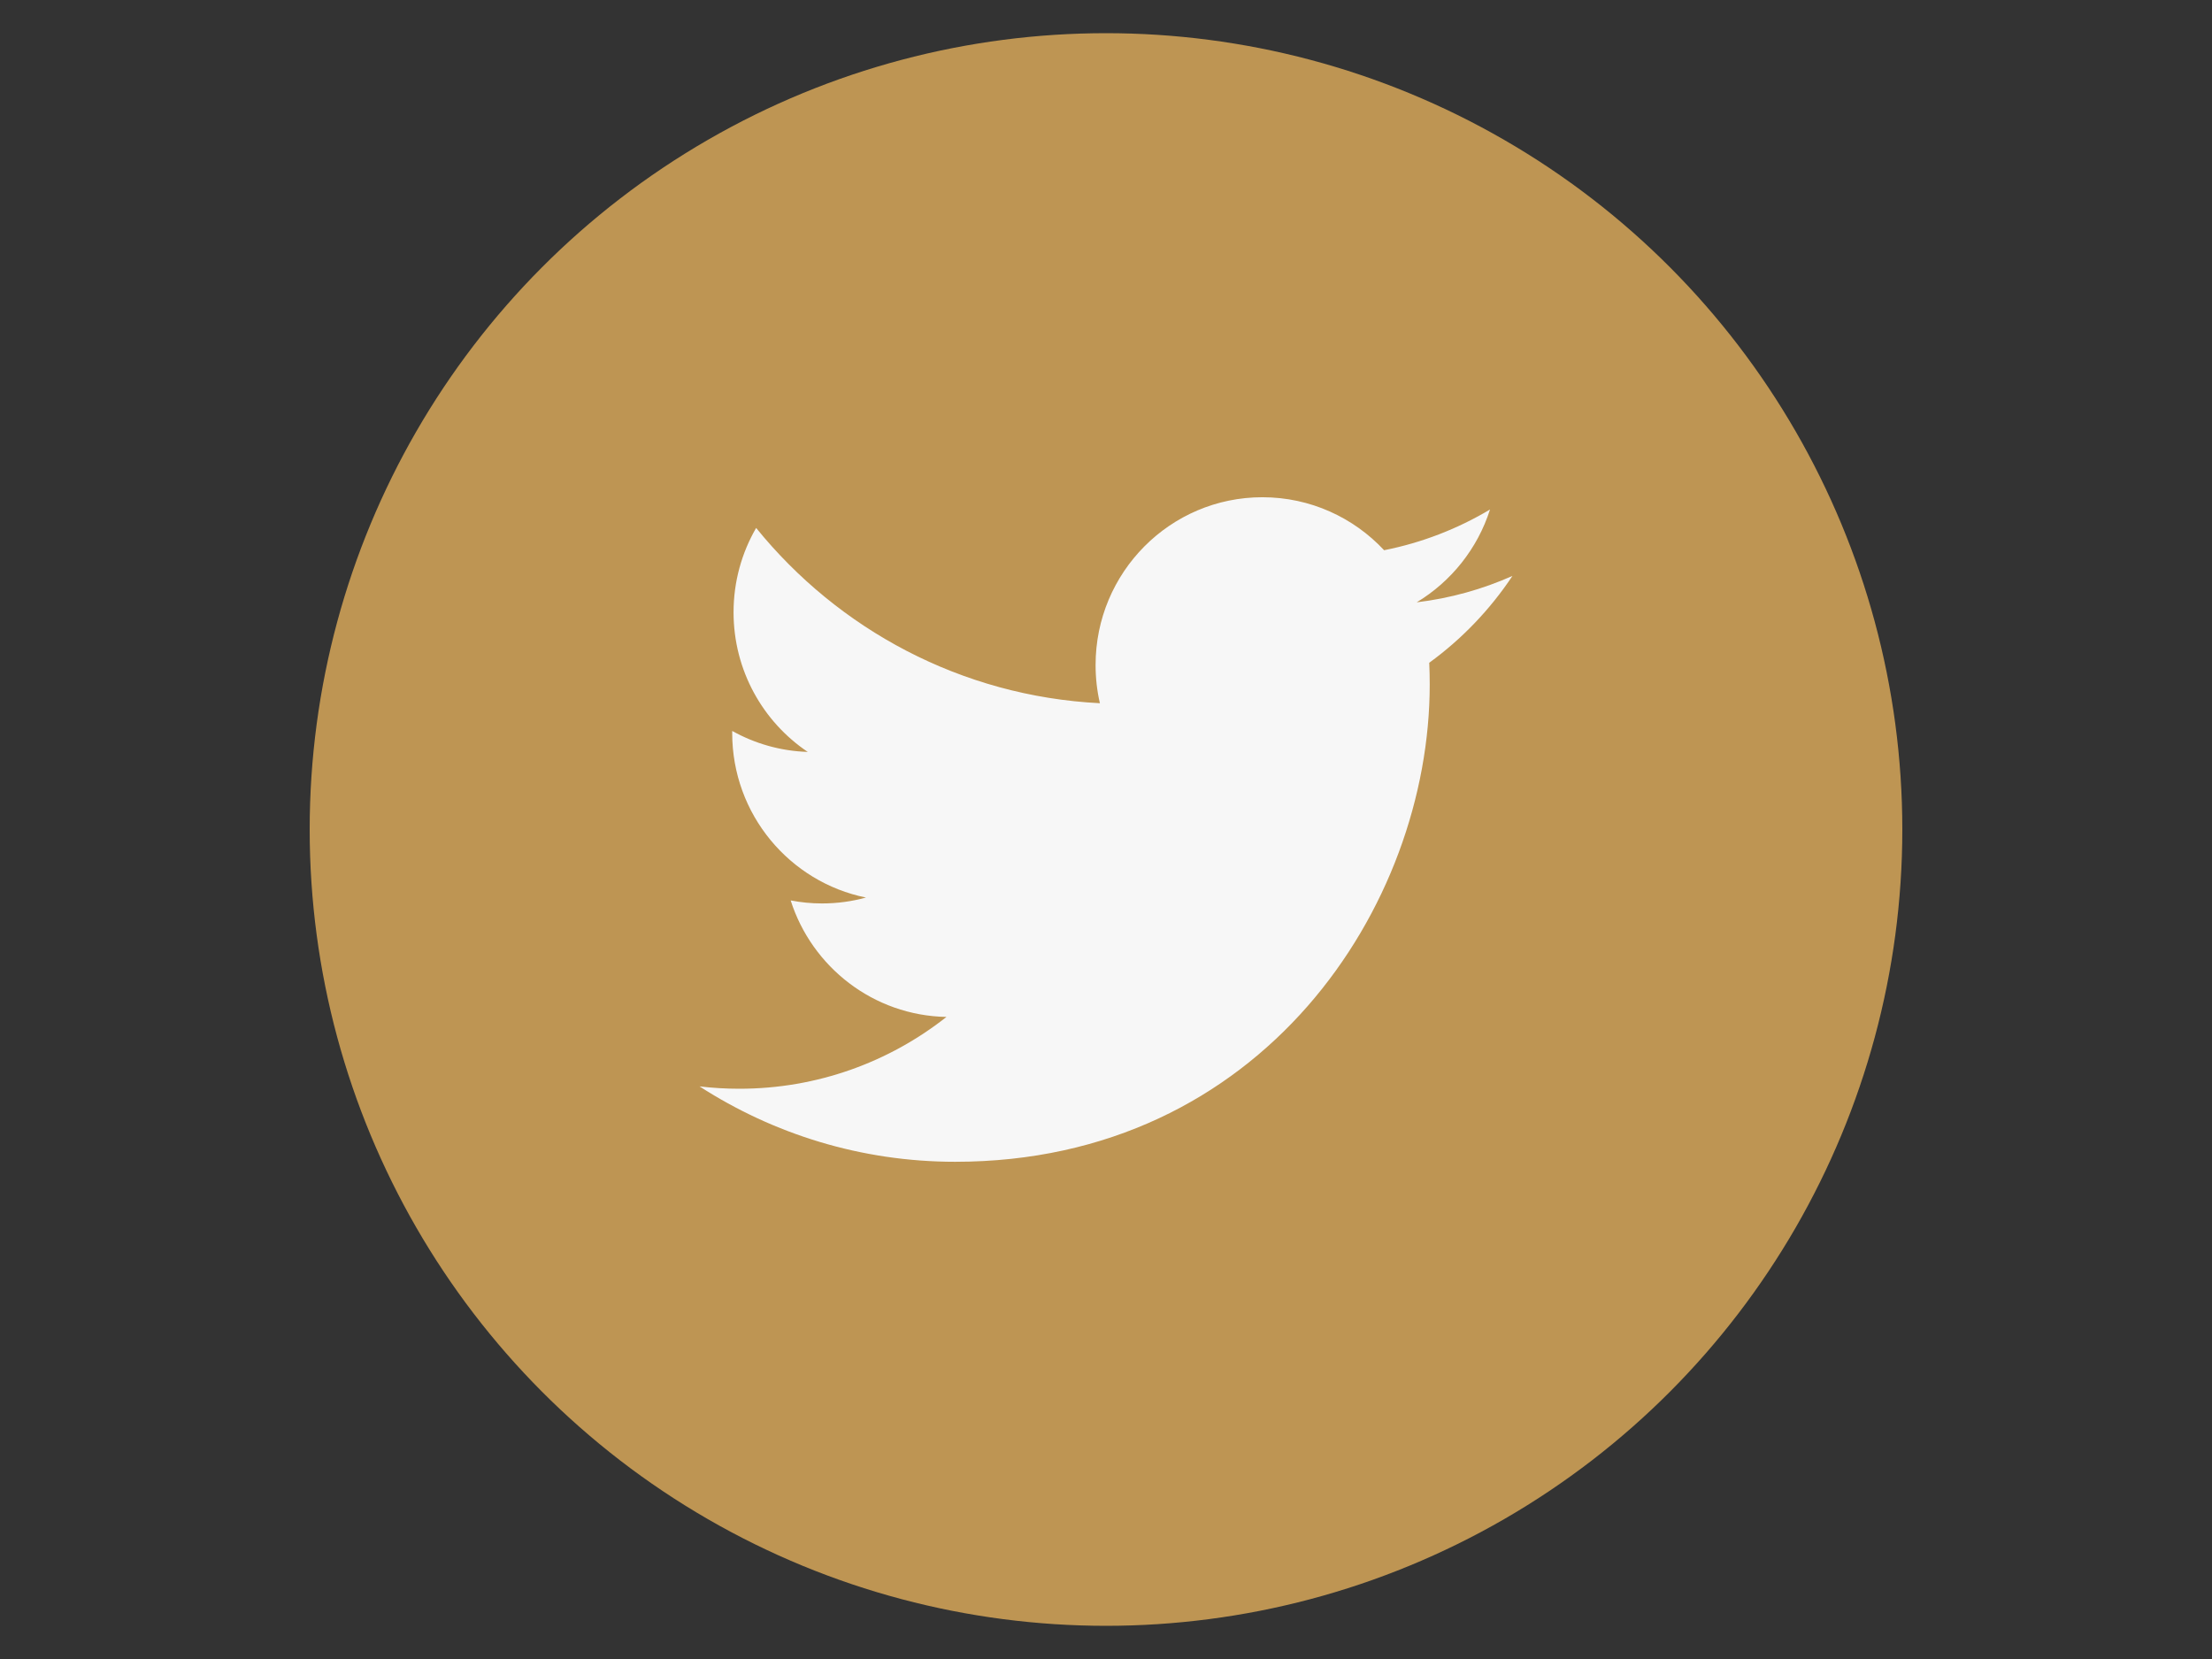 <?xml version="1.0" encoding="utf-8"?>
<!-- Generator: Adobe Illustrator 16.0.0, SVG Export Plug-In . SVG Version: 6.00 Build 0)  -->
<!DOCTYPE svg PUBLIC "-//W3C//DTD SVG 1.1//EN" "http://www.w3.org/Graphics/SVG/1.1/DTD/svg11.dtd">
<svg version="1.1" id="twitter" xmlns="http://www.w3.org/2000/svg" xmlns:xlink="http://www.w3.org/1999/xlink" x="0px" y="0px"
	 width="1024px" height="768px" viewBox="0 0 1024 768" enable-background="new 0 0 1024 768" xml:space="preserve">
<rect x="0" y="0" width="1024" height="768" fill="#333333" stroke="none"/>
<circle fill="#BE9553" cx="512" cy="384" r="368.64"/>
<path fill="#F7F7F7" d="M700.164,266.604c-13.848,6.175-28.724,10.349-44.341,12.227c15.937-9.611,28.178-24.83,33.949-42.966
	c-14.918,8.901-31.438,15.36-49.028,18.847c-14.082-15.095-34.149-24.526-56.356-24.526c-42.64,0-77.211,34.767-77.211,77.656
	c0,6.087,0.68,12.012,1.997,17.699c-64.166-3.245-121.056-34.157-159.137-81.143c-6.644,11.474-10.453,24.814-10.453,39.045
	c0,26.945,13.632,50.718,34.349,64.642c-12.656-0.398-24.564-3.894-34.967-9.711c-0.008,0.326-0.008,0.653-0.008,0.979
	c0,37.628,26.615,69.013,61.936,76.15c-6.482,1.778-13.298,2.727-20.341,2.727c-4.977,0-9.811-0.487-14.526-1.394
	c9.826,30.851,38.339,53.307,72.123,53.933c-26.423,20.828-59.716,33.243-95.889,33.243c-6.232,0-12.376-0.369-18.417-1.083
	c34.168,22.034,74.753,34.894,118.349,34.894c142.011,0,219.671-118.337,219.671-220.965c0-3.367-0.076-6.712-0.227-10.049
	C676.721,295.853,689.812,282.171,700.164,266.604z"/>
</svg>
